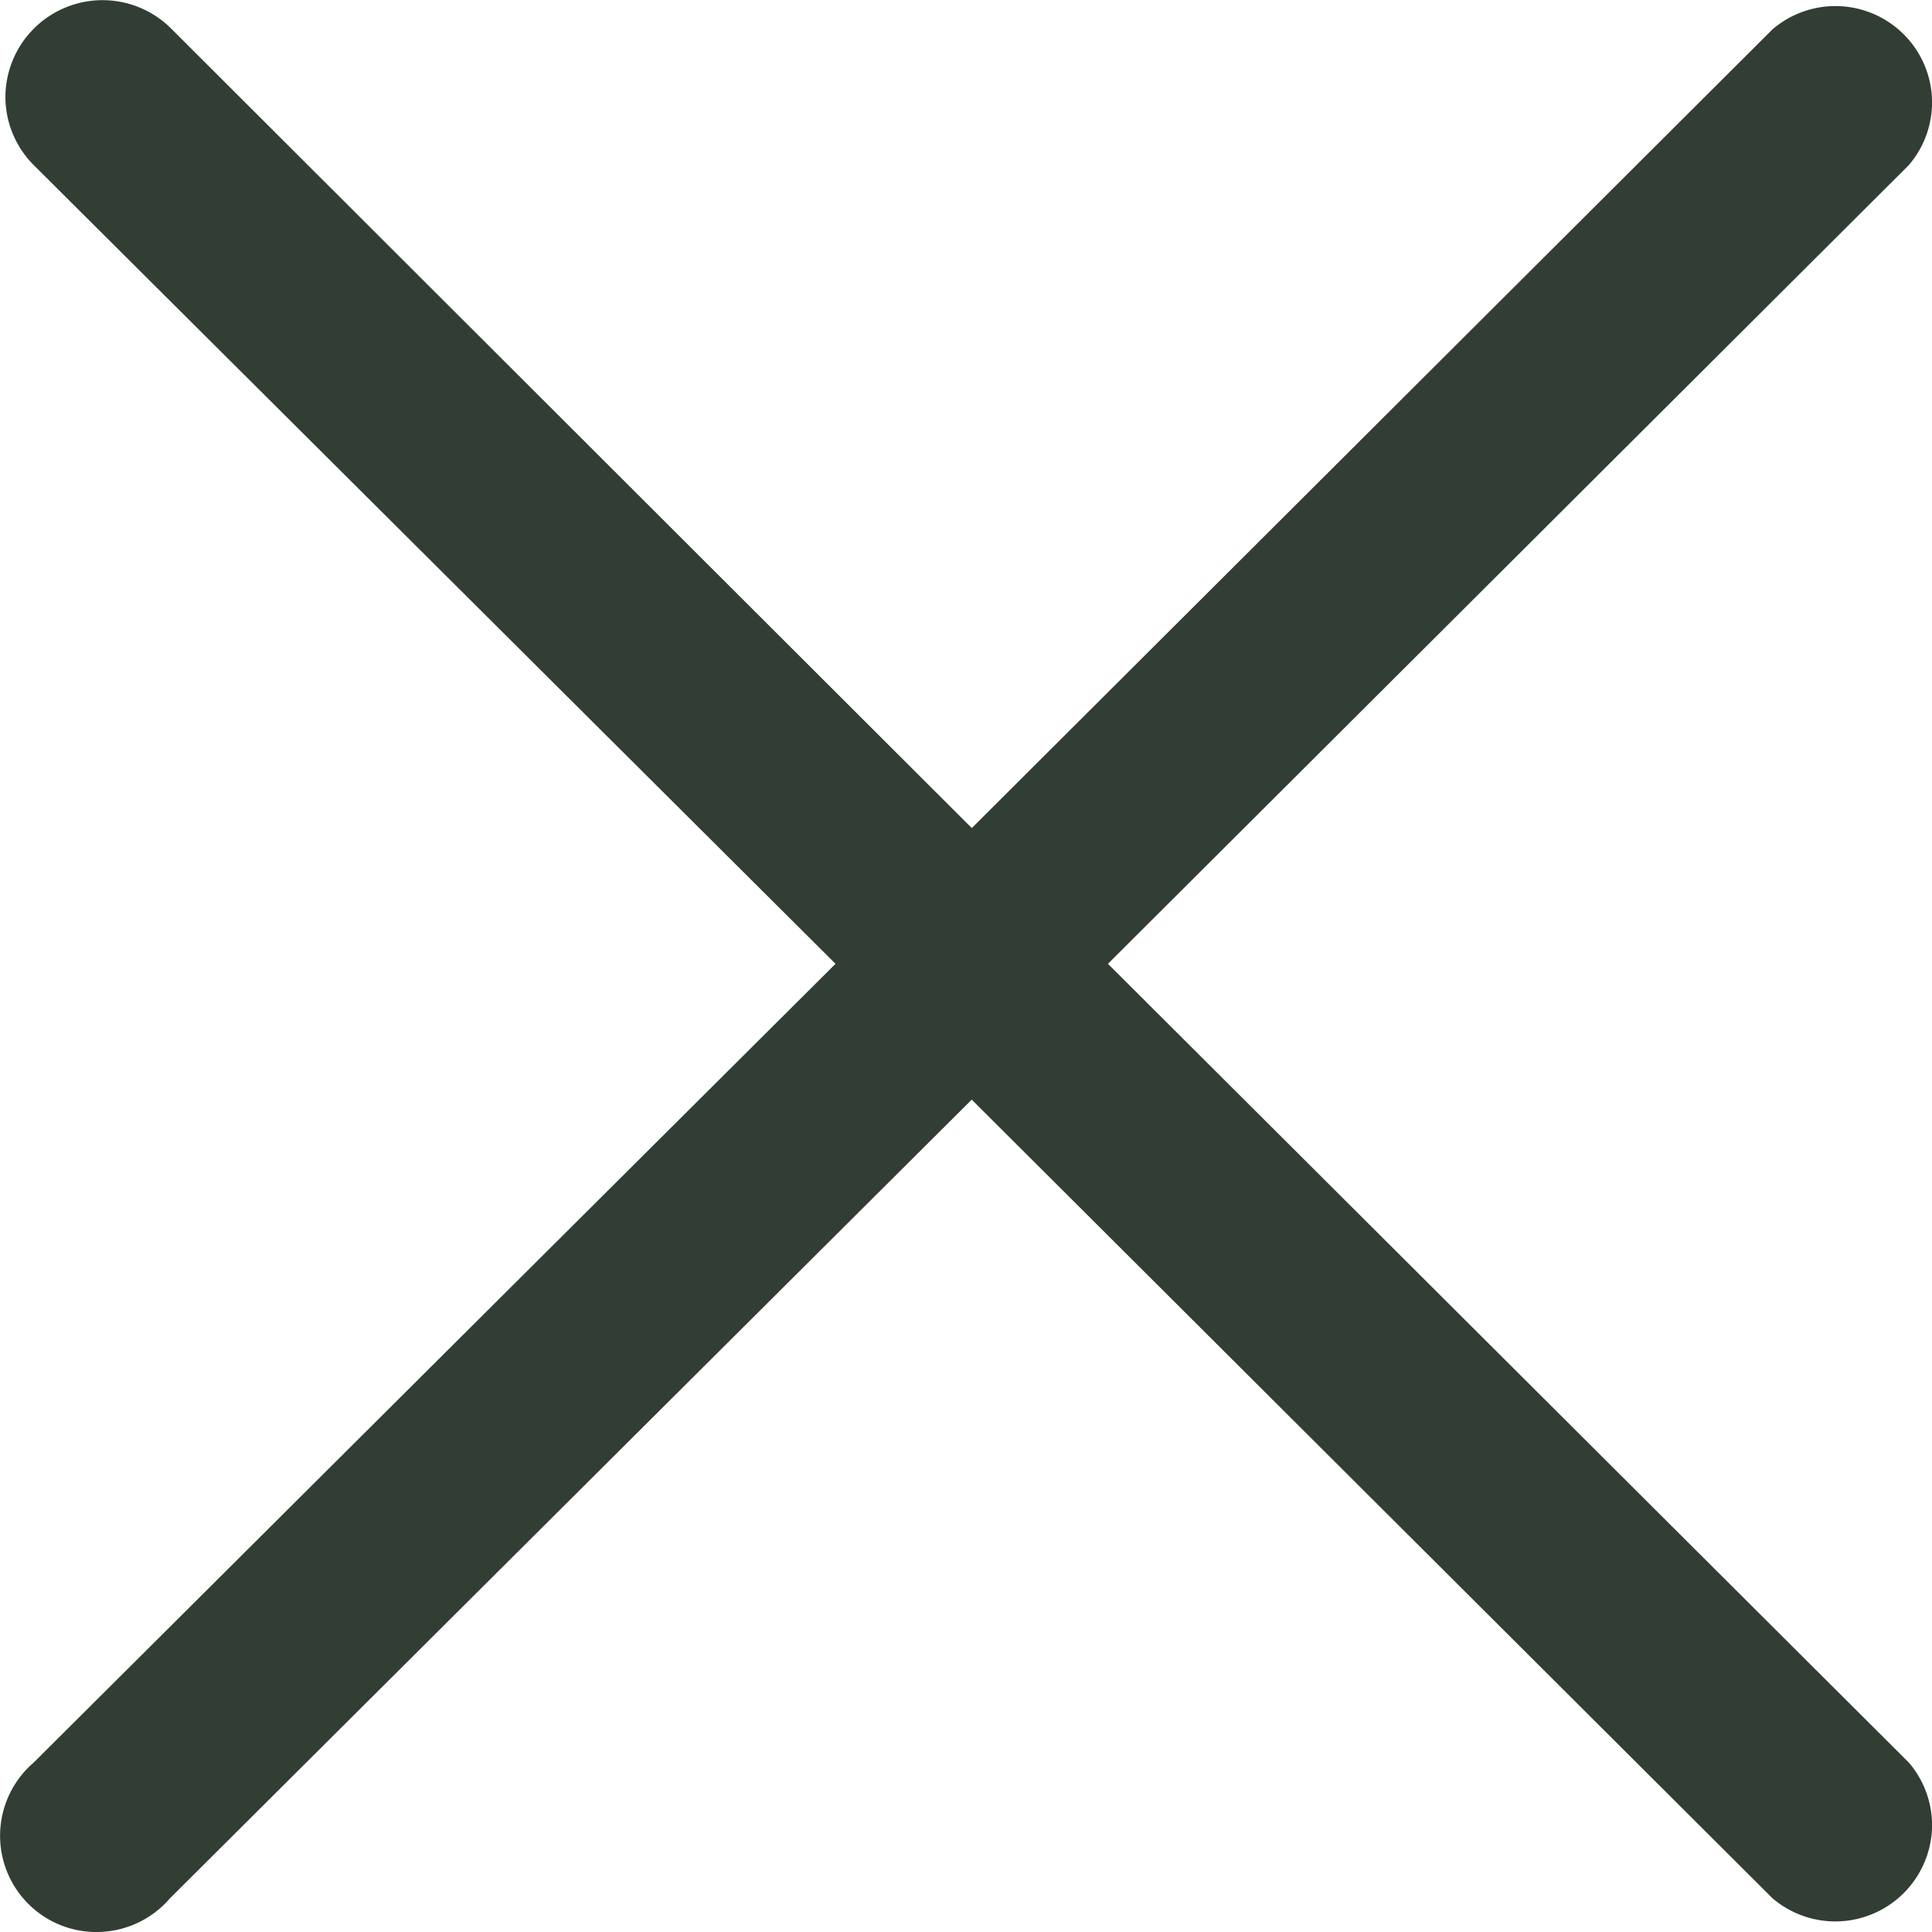 <svg width="30" height="30" fill="none" xmlns="http://www.w3.org/2000/svg"><path d="M17.204 14.966L29.64 2.564a1.493 1.493 0 00-.078-2.03 1.502 1.502 0 00-2.037-.08L15.09 12.858 2.654.44a1.508 1.508 0 00-2.57 1.062c0 .398.158.78.44 1.062l12.45 12.402L.524 27.368a1.498 1.498 0 00-.42 1.682 1.495 1.495 0 001.454.949 1.504 1.504 0 001.081-.522l12.45-12.402 12.435 12.402A1.503 1.503 0 0030 28.4a1.493 1.493 0 00-.36-1.031L17.204 14.966z" fill="#323D34"/></svg>